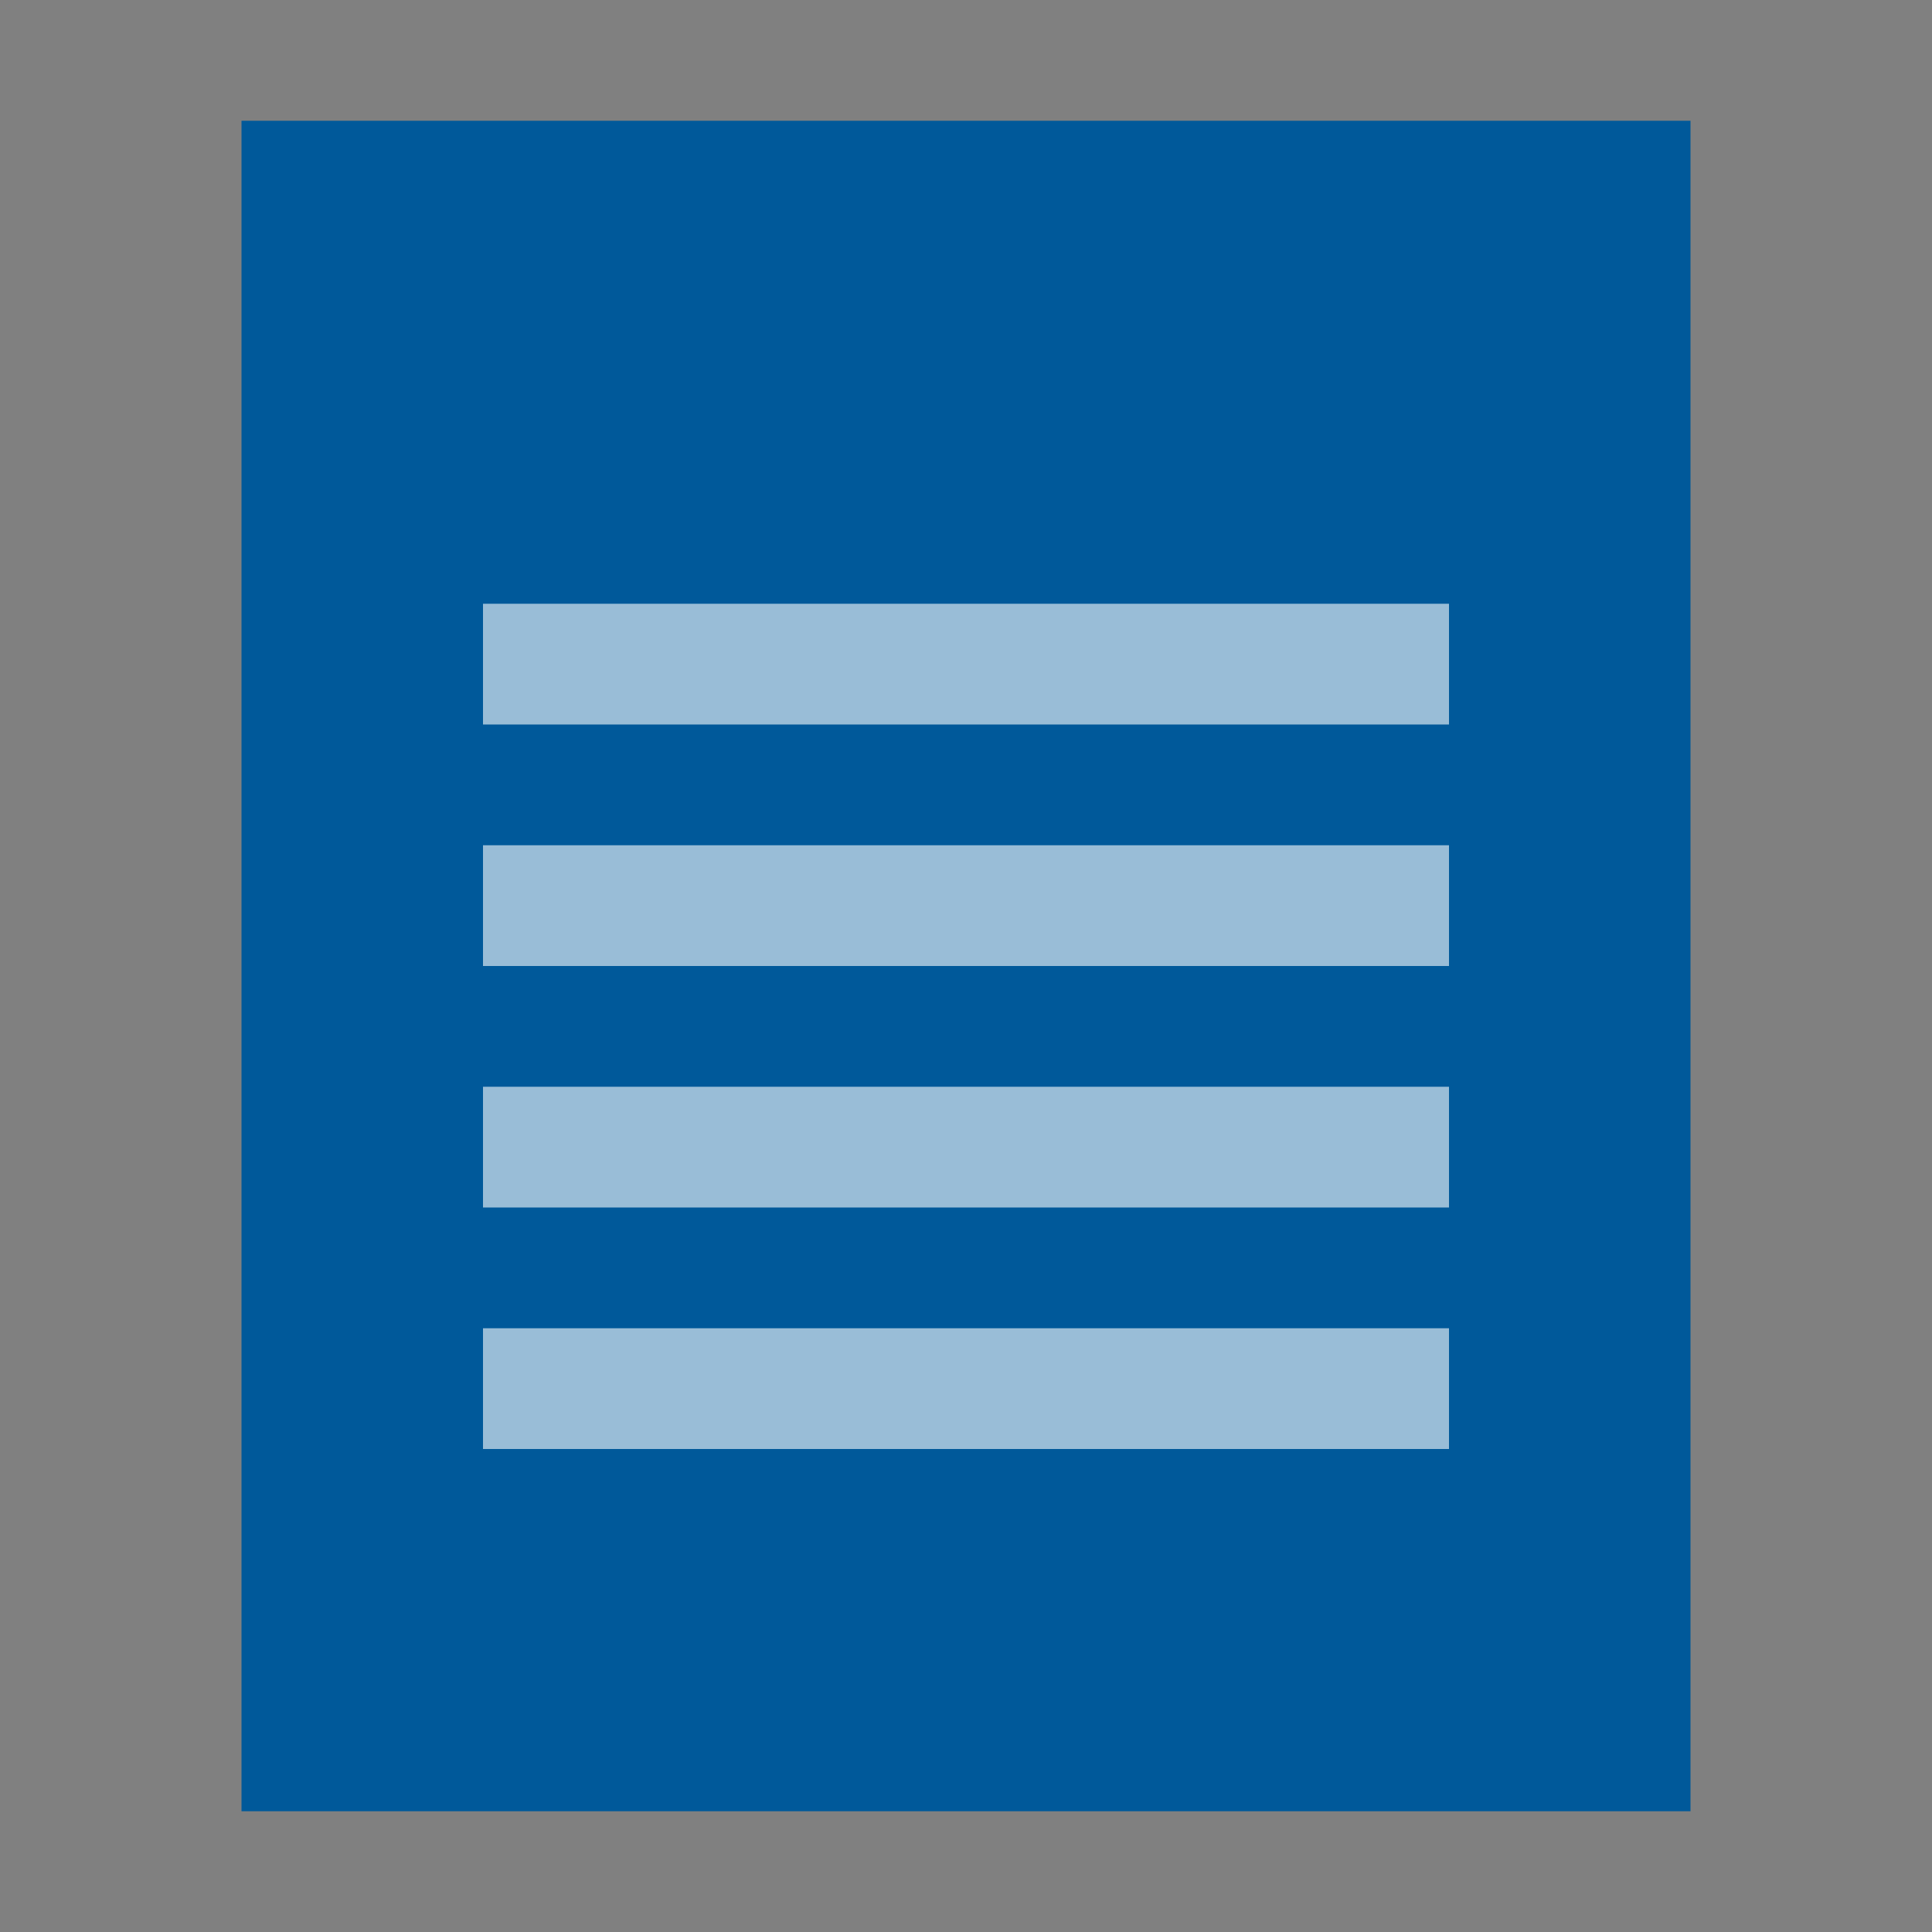 <svg xmlns="http://www.w3.org/2000/svg" width="16" height="16" viewBox="0 0 16 16">
  <rect x="0" y="0" width="16" height="16" fill="#808080" stroke="none"/>
  <g fill="none" fill-rule="evenodd">
    <polygon fill="#00599A" points="2 15 2 1 14 1 14 15"/>
    <path fill="#FFF" fill-opacity=".6" d="M12,5 L12,6 L4,6 L4,5 L12,5 Z M12,7 L12,8 L4,8 L4,7 L12,7 Z M12,9 L12,10 L4,10 L4,9 L12,9 Z M12,11 L12,12 L4,12 L4,11 L12,11 Z"/>
  </g>
</svg>
